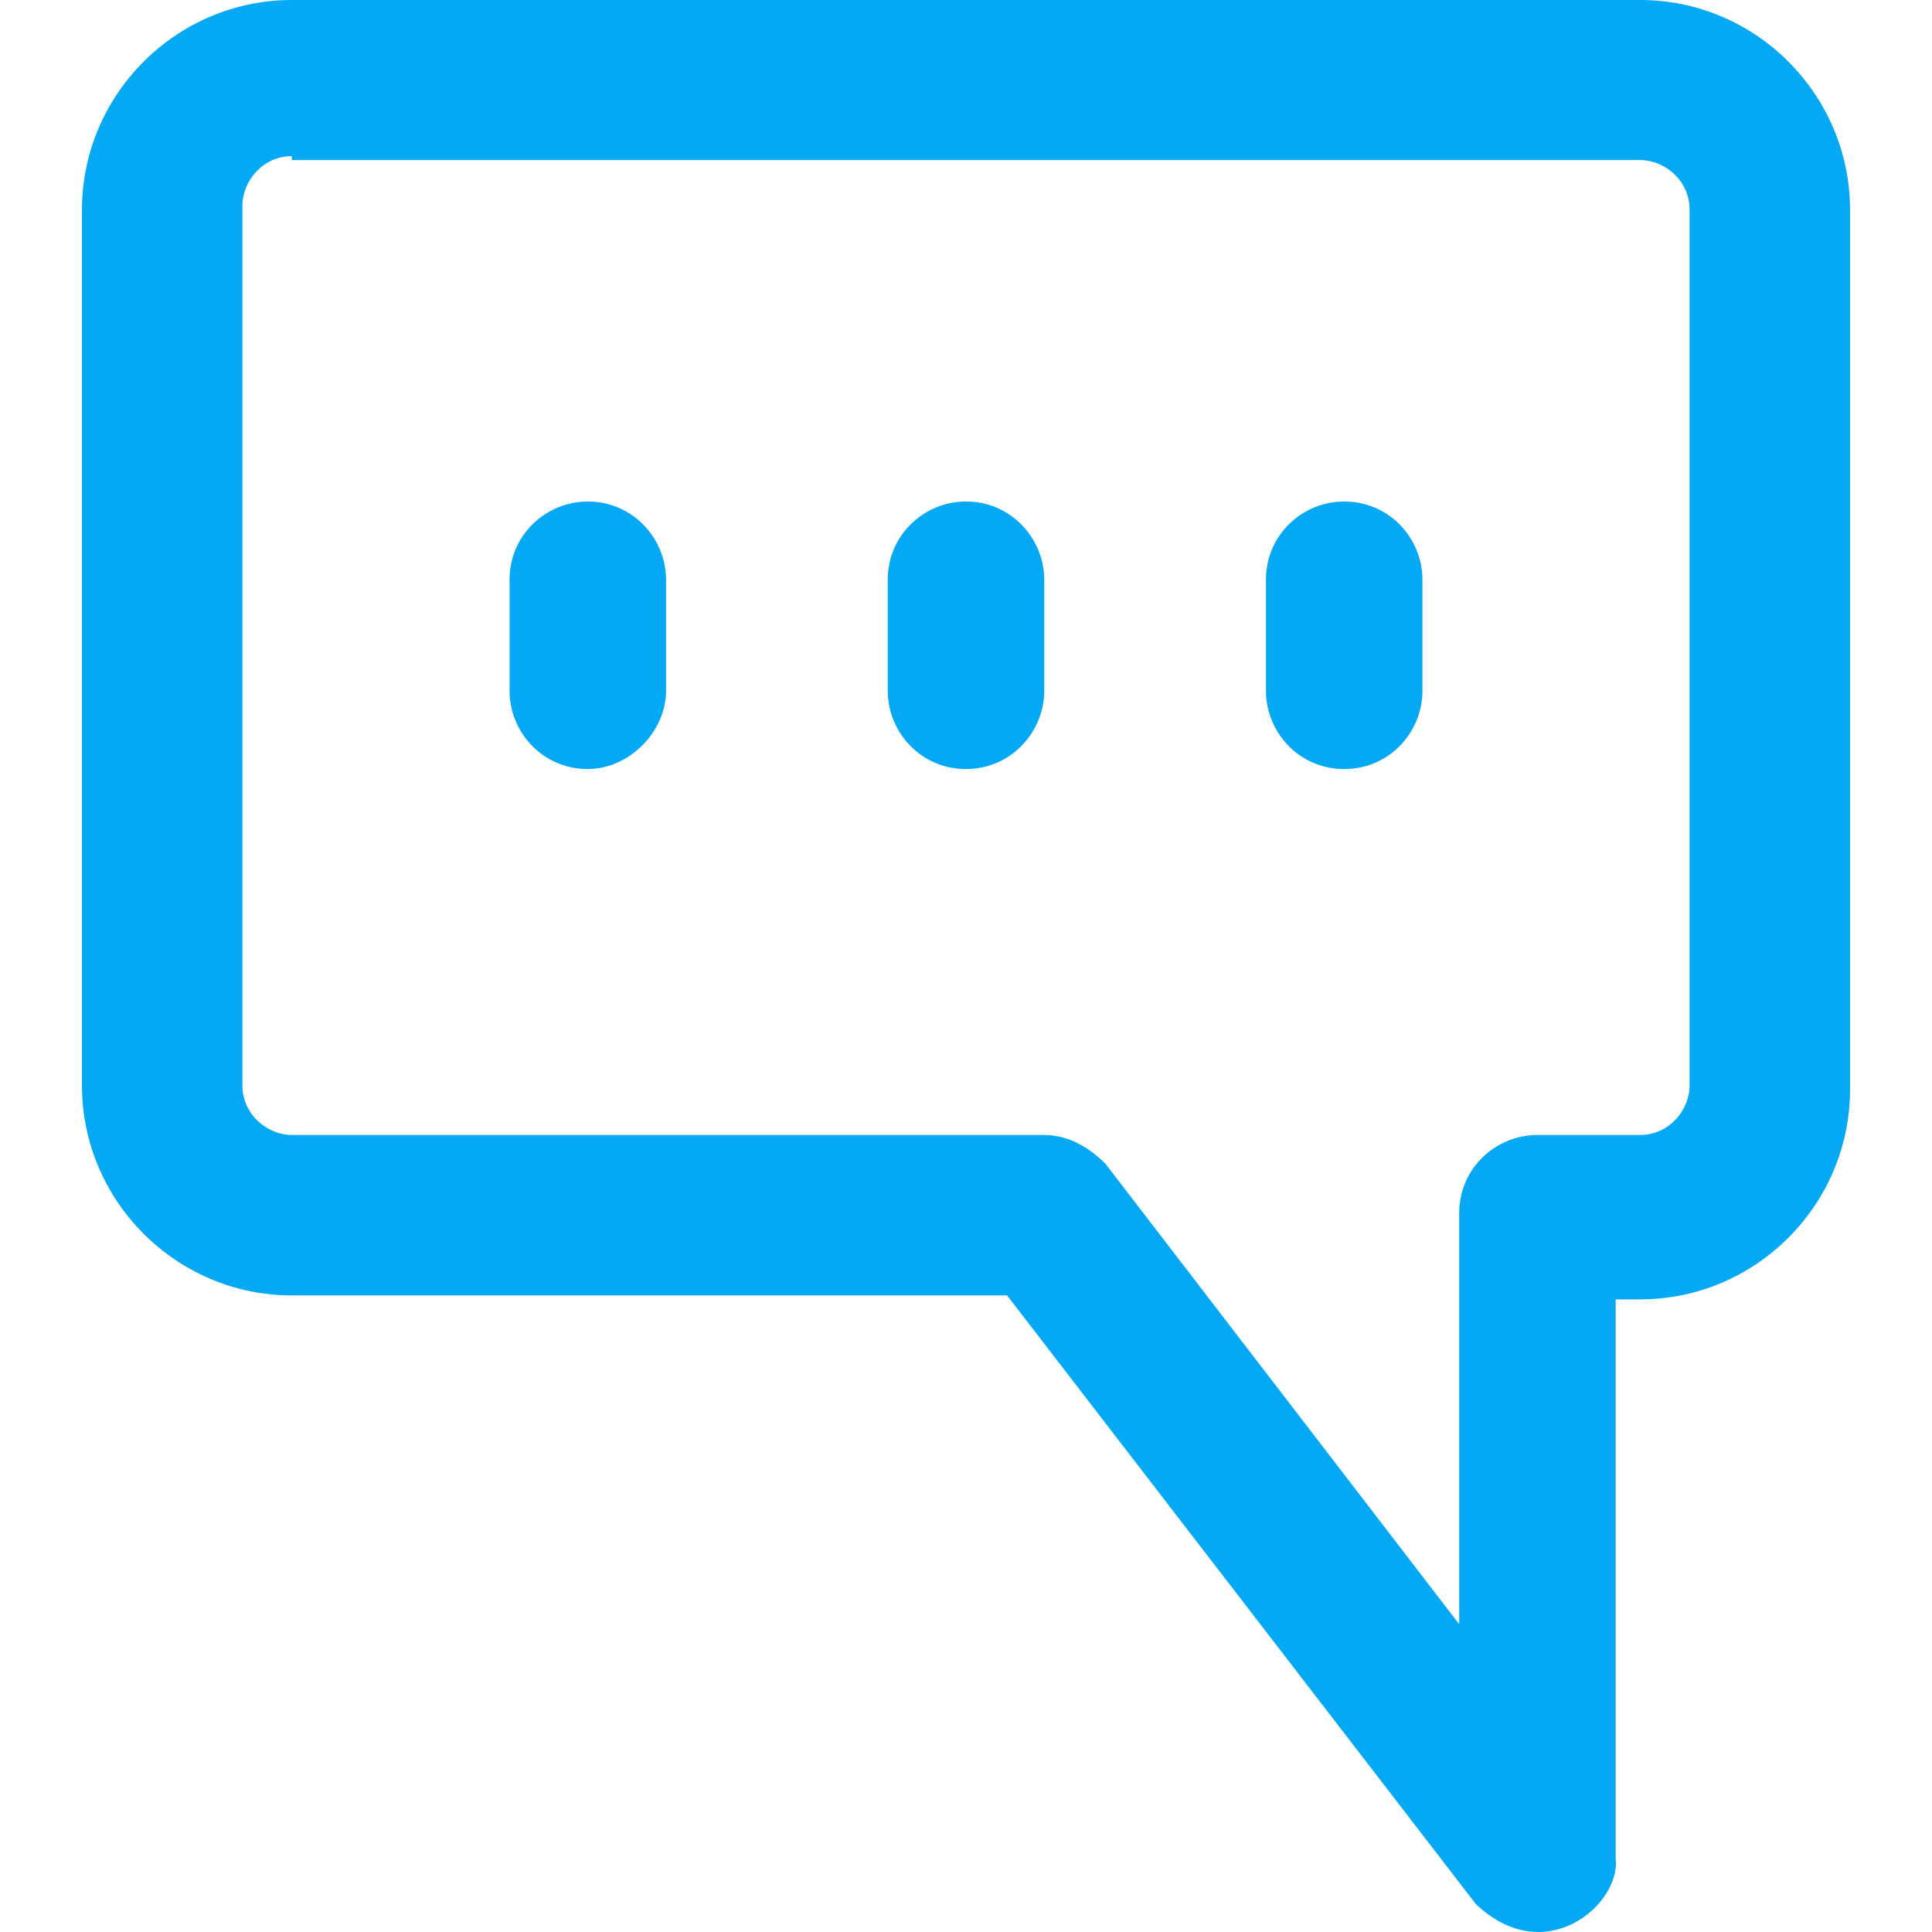<?xml version="1.0" encoding="iso-8859-1"?>
<!-- Generator: Adobe Illustrator 19.0.0, SVG Export Plug-In . SVG Version: 6.00 Build 0)  -->
<svg version="1.1" id="Capa_1" xmlns="http://www.w3.org/2000/svg" xmlns:xlink="http://www.w3.org/1999/xlink" x="0px" y="0px"
	 viewBox="0 0 488.883 488.883" style="enable-background:new 0 0 488.883 488.883;" xml:space="preserve">
<g>
	<g>
		<path style="fill:#03a9f4;" d="M415.041,0h-341.2c-29.2,0-53.1,23.9-53.1,53.1v221.6c0,29.2,23.9,53.1,53.1,53.1h181l118.6,154
			c17.7,16.8,36.7-0.1,35.4-11.4V328.8h6.2c29.2,0,53.1-23.9,53.1-53.1V53.1C468.141,23.9,444.241,0,415.041,0z M427.541,274.7
			c0,6.2-5.2,12.5-12.5,12.5h-26c-10.4,0-19.8,8.3-19.8,19.8v104l-89.5-116.5c-4.2-4.2-9.4-7.3-15.6-7.3h-190.3
			c-6.2,0-12.5-5.2-12.5-12.5V52c0-6.2,5.2-12.5,12.5-12.5v1h341.2c6.2,0,12.5,5.2,12.5,12.5V274.7z"/>
		<path style="fill:#03a9f4;" d="M148.741,126.9c-10.4,0-19.8,8.3-19.8,19.8v28.1c0,10.4,8.3,19.8,19.8,19.8c10.4,0,19.8-9.4,19.8-19.8v-28.1
			C168.541,136.3,160.141,126.9,148.741,126.9z"/>
		<path style="fill:#03a9f4;" d="M244.441,126.9c-10.4,0-19.8,8.3-19.8,19.8v28.1c0,10.4,8.3,19.8,19.8,19.8c11.4,0,19.8-9.4,19.8-19.8v-28.1
			C264.241,136.3,255.841,126.9,244.441,126.9z"/>
		<path style="fill:#03a9f4;" d="M340.141,126.9c-10.4,0-19.8,8.3-19.8,19.8v28.1c0,10.4,8.3,19.8,19.8,19.8s19.8-9.4,19.8-19.8v-28.1
			C359.941,136.3,351.641,126.9,340.141,126.9z"/>
	</g>
</g>
<g>
</g>
<g>
</g>
<g>
</g>
<g>
</g>
<g>
</g>
<g>
</g>
<g>
</g>
<g>
</g>
<g>
</g>
<g>
</g>
<g>
</g>
<g>
</g>
<g>
</g>
<g>
</g>
<g>
</g>
</svg>
